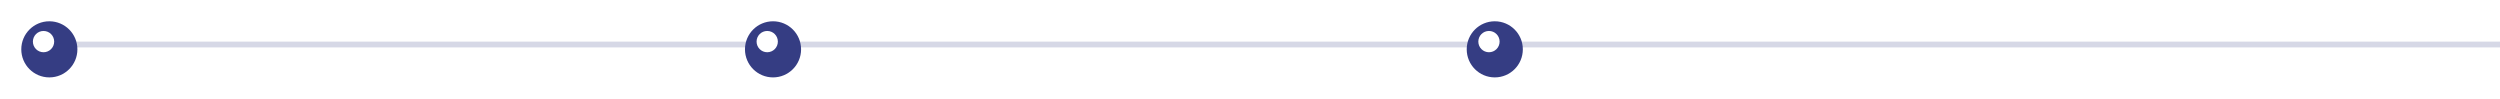 <svg width="1292" height="51" viewBox="0 0 1292 51" fill="none" xmlns="http://www.w3.org/2000/svg">
<path d="M25.5 23H1292.5" stroke="#353D83" stroke-opacity="0.2" stroke-width="3"/>
<g filter="url(#filter0_d_3449_3)">
<circle cx="22.5" cy="21.5" r="14.5" fill="#353D83"/>
</g>
<circle cx="22.5" cy="21.5" r="5.5" fill="white"/>
<g filter="url(#filter1_d_3449_3)">
<circle cx="396.5" cy="21.5" r="14.5" fill="#353D83"/>
</g>
<circle cx="396.5" cy="21.5" r="5.5" fill="white"/>
<g filter="url(#filter2_d_3449_3)">
<circle cx="769.5" cy="21.5" r="14.5" fill="#353D83"/>
</g>
<circle cx="769.5" cy="21.5" r="5.5" fill="white"/>
<defs>
<filter id="filter0_d_3449_3" x="0" y="0" width="51" height="51" filterUnits="userSpaceOnUse" color-interpolation-filters="sRGB">
<feFlood flood-opacity="0" result="BackgroundImageFix"/>
<feColorMatrix in="SourceAlpha" type="matrix" values="0 0 0 0 0 0 0 0 0 0 0 0 0 0 0 0 0 0 127 0" result="hardAlpha"/>
<feOffset dx="3" dy="4"/>
<feGaussianBlur stdDeviation="5.5"/>
<feComposite in2="hardAlpha" operator="out"/>
<feColorMatrix type="matrix" values="0 0 0 0 0 0 0 0 0 0 0 0 0 0 0 0 0 0 0.1 0"/>
<feBlend mode="normal" in2="BackgroundImageFix" result="effect1_dropShadow_3449_3"/>
<feBlend mode="normal" in="SourceGraphic" in2="effect1_dropShadow_3449_3" result="shape"/>
</filter>
<filter id="filter1_d_3449_3" x="374" y="0" width="51" height="51" filterUnits="userSpaceOnUse" color-interpolation-filters="sRGB">
<feFlood flood-opacity="0" result="BackgroundImageFix"/>
<feColorMatrix in="SourceAlpha" type="matrix" values="0 0 0 0 0 0 0 0 0 0 0 0 0 0 0 0 0 0 127 0" result="hardAlpha"/>
<feOffset dx="3" dy="4"/>
<feGaussianBlur stdDeviation="5.5"/>
<feComposite in2="hardAlpha" operator="out"/>
<feColorMatrix type="matrix" values="0 0 0 0 0 0 0 0 0 0 0 0 0 0 0 0 0 0 0.1 0"/>
<feBlend mode="normal" in2="BackgroundImageFix" result="effect1_dropShadow_3449_3"/>
<feBlend mode="normal" in="SourceGraphic" in2="effect1_dropShadow_3449_3" result="shape"/>
</filter>
<filter id="filter2_d_3449_3" x="747" y="0" width="51" height="51" filterUnits="userSpaceOnUse" color-interpolation-filters="sRGB">
<feFlood flood-opacity="0" result="BackgroundImageFix"/>
<feColorMatrix in="SourceAlpha" type="matrix" values="0 0 0 0 0 0 0 0 0 0 0 0 0 0 0 0 0 0 127 0" result="hardAlpha"/>
<feOffset dx="3" dy="4"/>
<feGaussianBlur stdDeviation="5.5"/>
<feComposite in2="hardAlpha" operator="out"/>
<feColorMatrix type="matrix" values="0 0 0 0 0 0 0 0 0 0 0 0 0 0 0 0 0 0 0.1 0"/>
<feBlend mode="normal" in2="BackgroundImageFix" result="effect1_dropShadow_3449_3"/>
<feBlend mode="normal" in="SourceGraphic" in2="effect1_dropShadow_3449_3" result="shape"/>
</filter>
</defs>
</svg>
